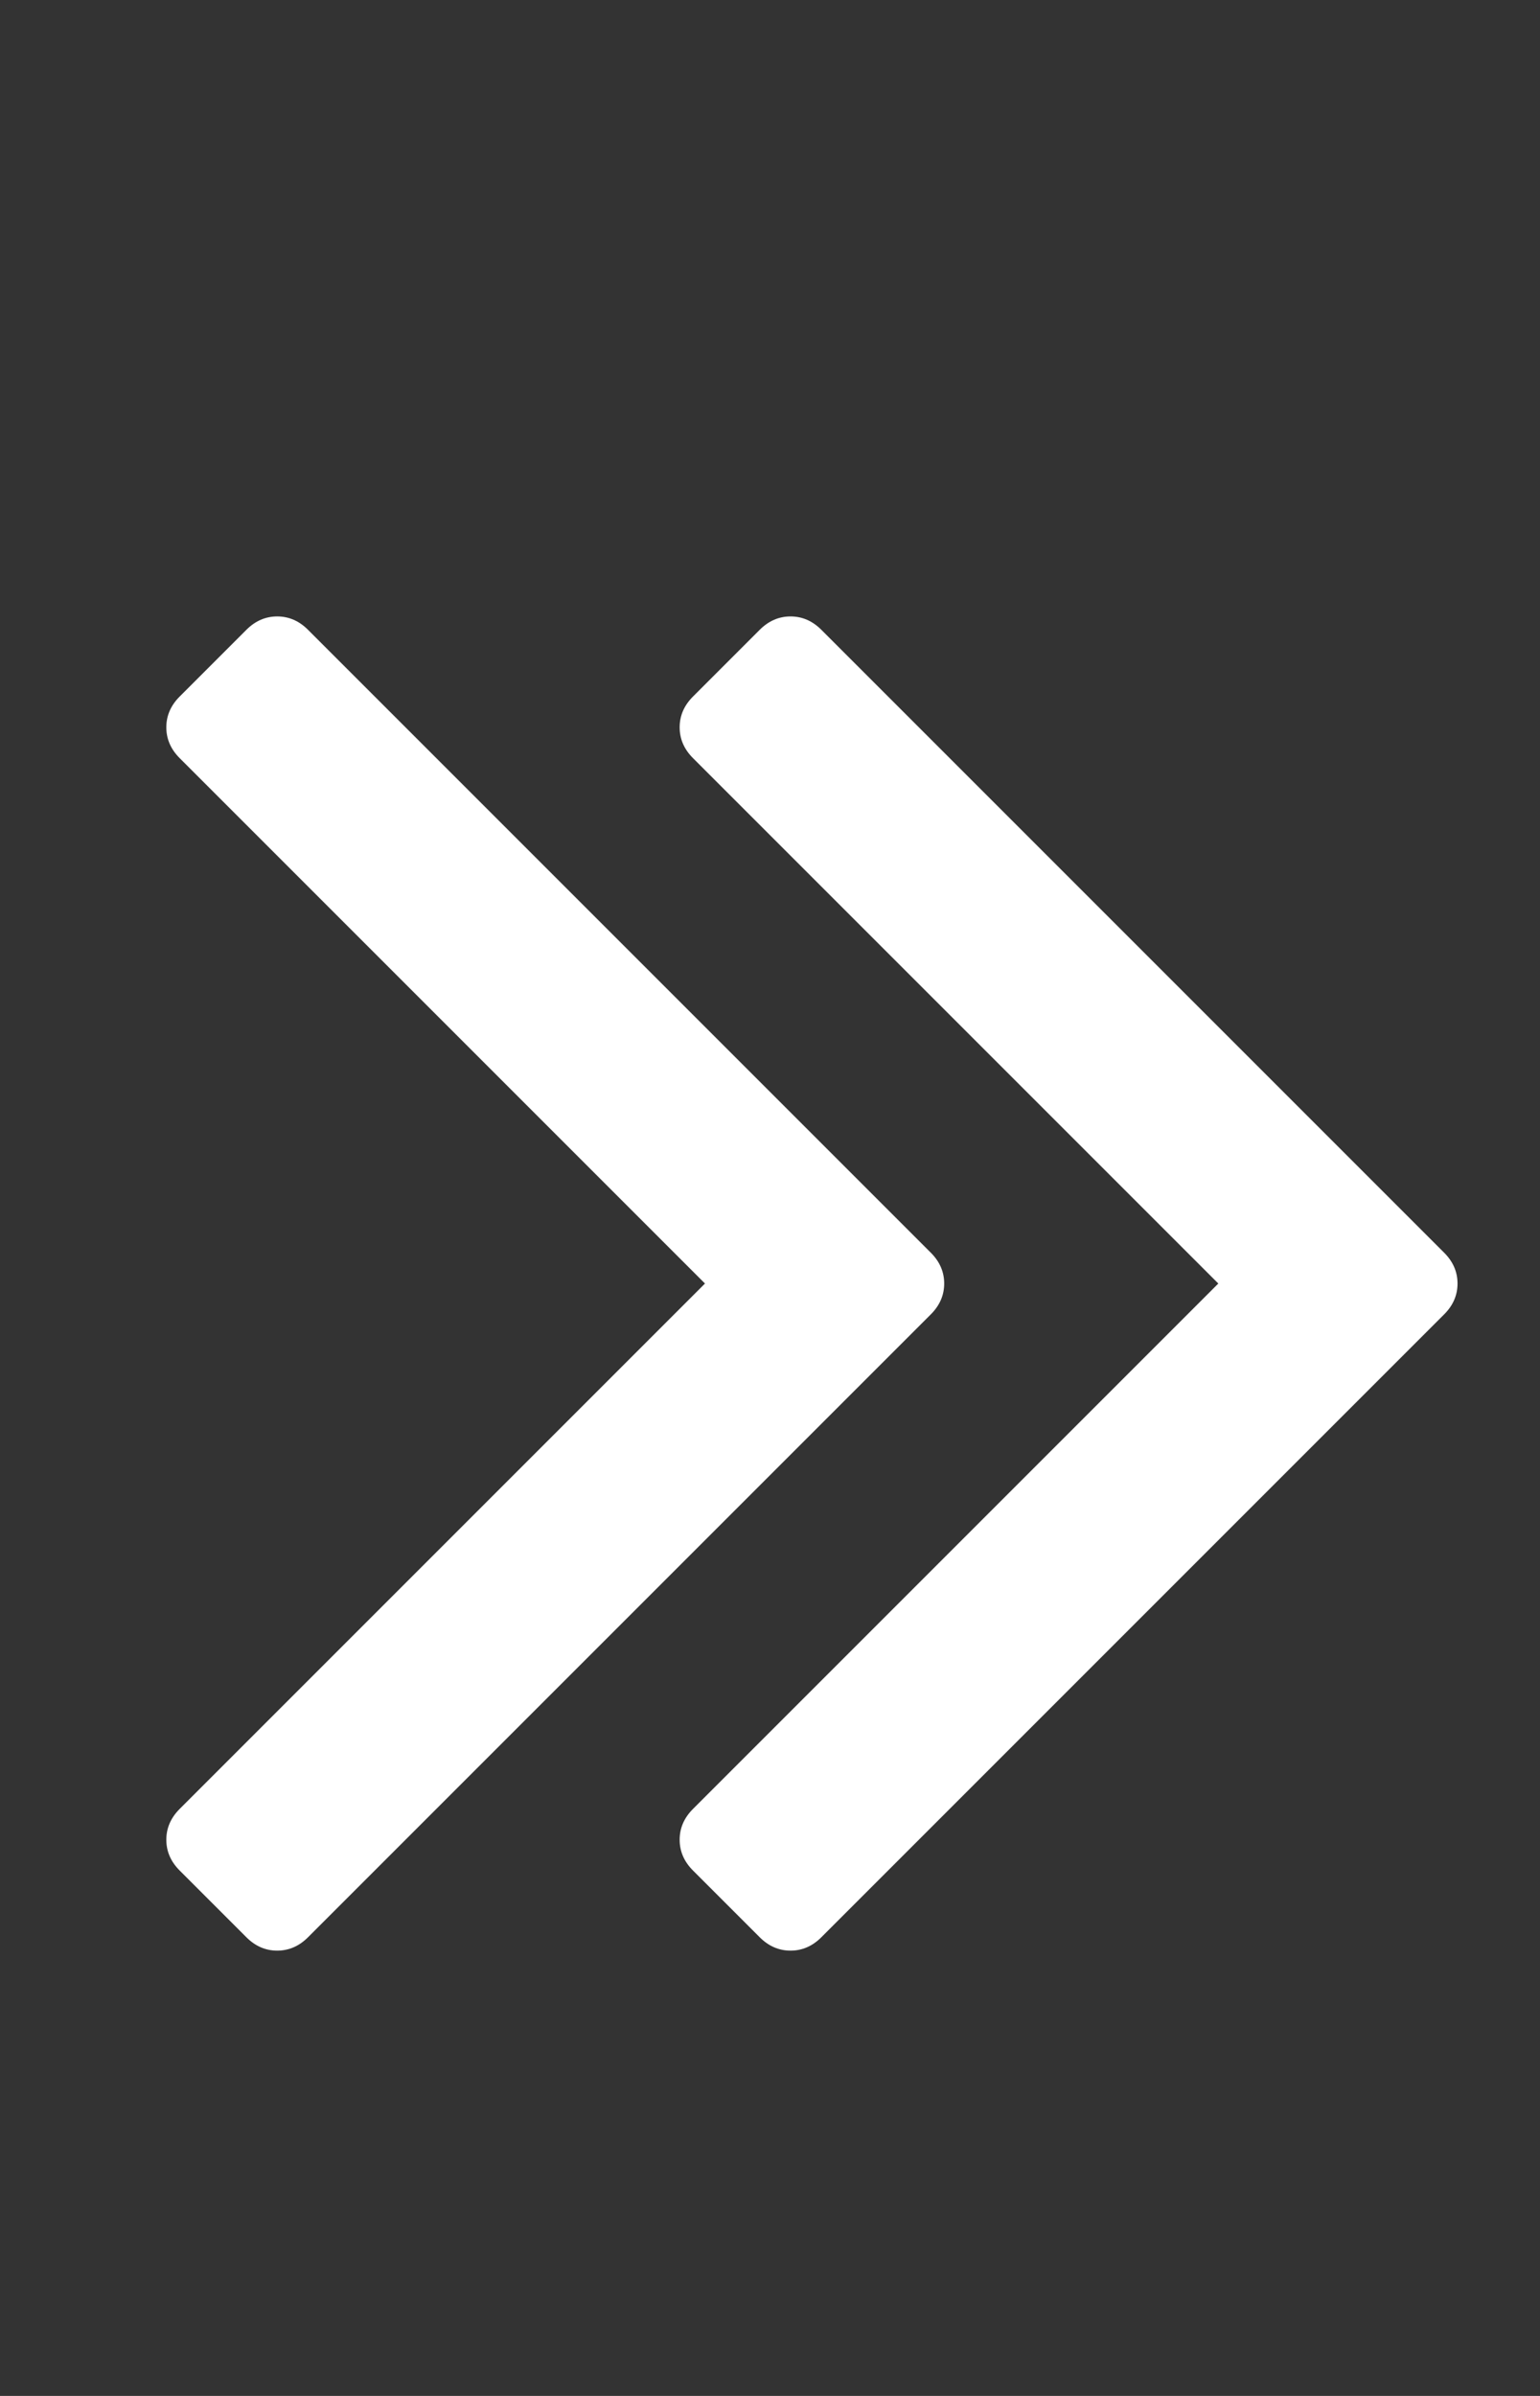 <svg width="9" height="14" viewBox="0 0 9 14" fill="none" xmlns="http://www.w3.org/2000/svg">
<rect x="0" y="0" width="9" height="14" fill="#333333" stroke="none"/>
<path d="M5.44 7.32C5.492 7.372 5.518 7.432 5.518 7.5C5.518 7.568 5.492 7.628 5.44 7.68L1.8 11.32C1.748 11.372 1.688 11.398 1.62 11.398C1.552 11.398 1.492 11.372 1.44 11.32L1.05 10.93C0.998 10.878 0.972 10.818 0.972 10.75C0.972 10.682 0.998 10.622 1.05 10.57L4.12 7.5L1.05 4.43C0.998 4.378 0.972 4.318 0.972 4.25C0.972 4.182 0.998 4.122 1.05 4.07L1.44 3.68C1.492 3.628 1.552 3.602 1.62 3.602C1.688 3.602 1.748 3.628 1.8 3.68L5.44 7.32ZM8.44 7.32C8.492 7.372 8.518 7.432 8.518 7.5C8.518 7.568 8.492 7.628 8.44 7.68L4.8 11.32C4.748 11.372 4.688 11.398 4.62 11.398C4.552 11.398 4.492 11.372 4.44 11.32L4.05 10.93C3.998 10.878 3.972 10.818 3.972 10.75C3.972 10.682 3.998 10.622 4.05 10.57L7.12 7.5L4.05 4.43C3.998 4.378 3.972 4.318 3.972 4.25C3.972 4.182 3.998 4.122 4.05 4.07L4.44 3.68C4.492 3.628 4.552 3.602 4.62 3.602C4.688 3.602 4.748 3.628 4.8 3.68L8.44 7.32Z" fill="white"/>
</svg>
